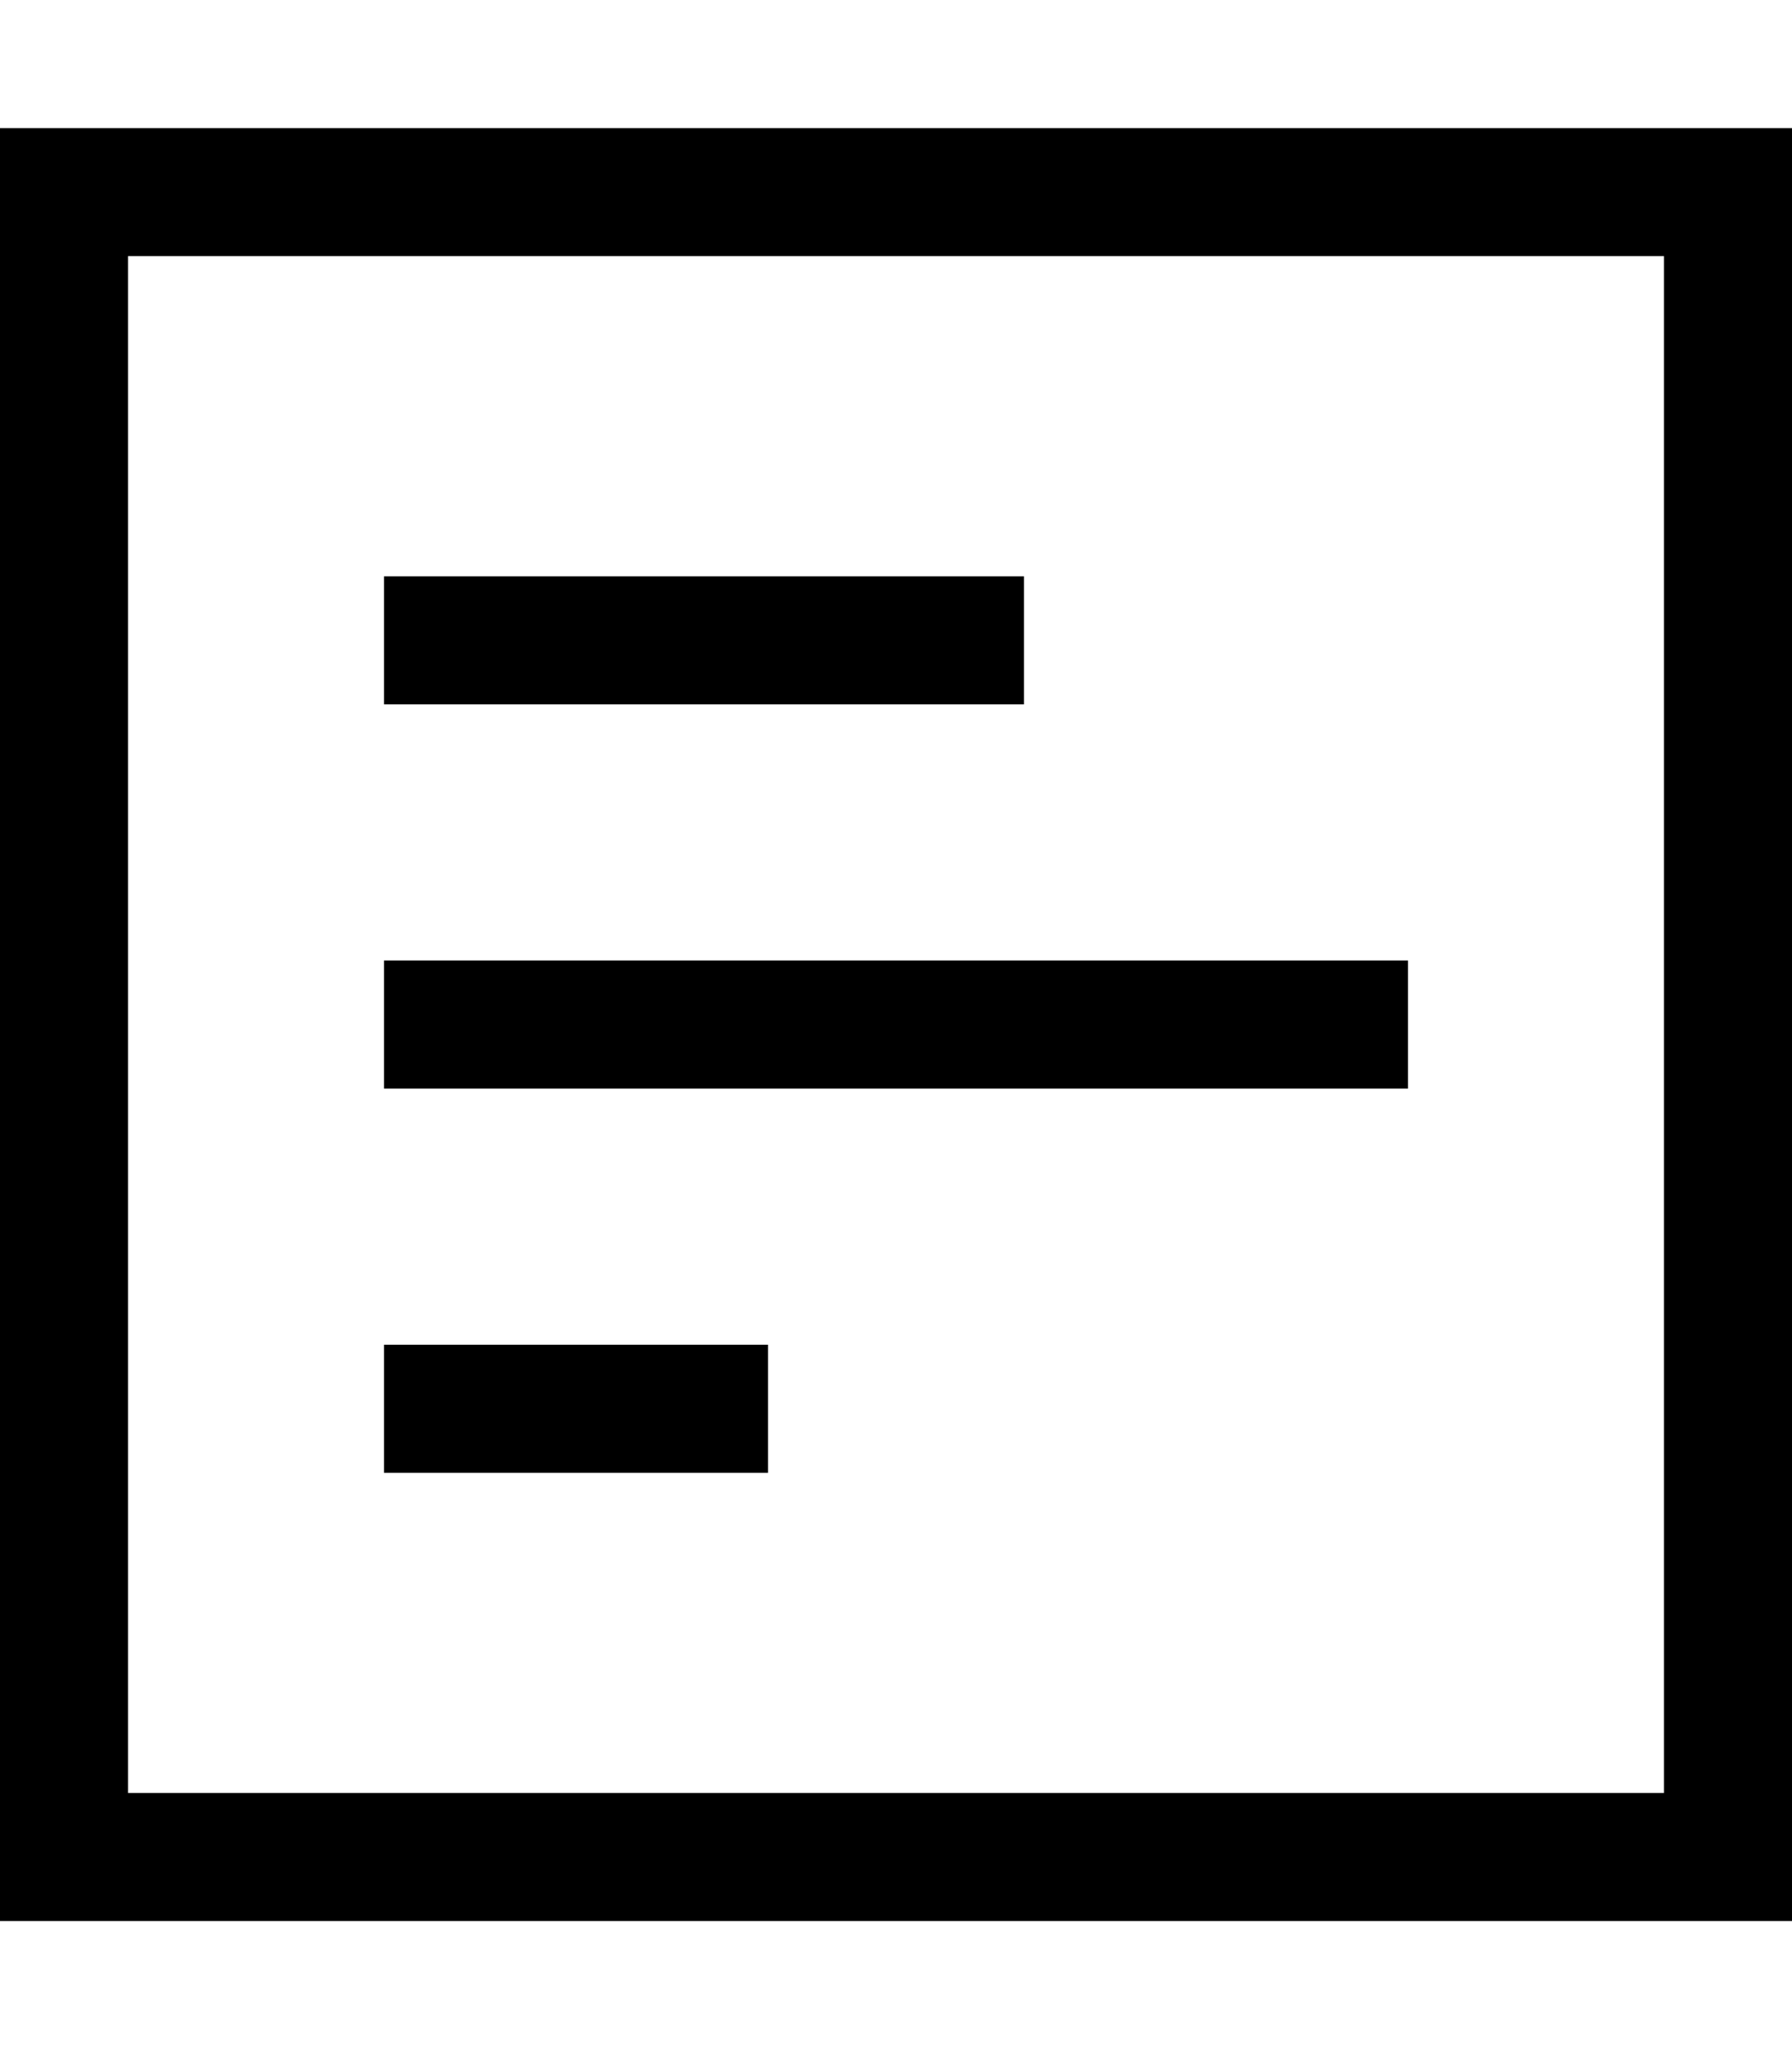 <svg xmlns="http://www.w3.org/2000/svg" viewBox="0 0 448 512" fill="currentColor"><!--! Font Awesome Pro 6.5.0 by @fontawesome - https://fontawesome.com License - https://fontawesome.com/license (Commercial License) Copyright 2023 Fonticons, Inc. --><path d="M416 64L32 64l0 384 384 0 0-384zm32-32l0 32 0 384 0 32-32 0L32 480 0 480l0-32L0 64 0 32l32 0 384 0 32 0zM256 176L96 176l0-32 160 0 0 32zm96 64l0 32L96 272l0-32 256 0zM192 368l-96 0 0-32 96 0 0 32z"/></svg>
